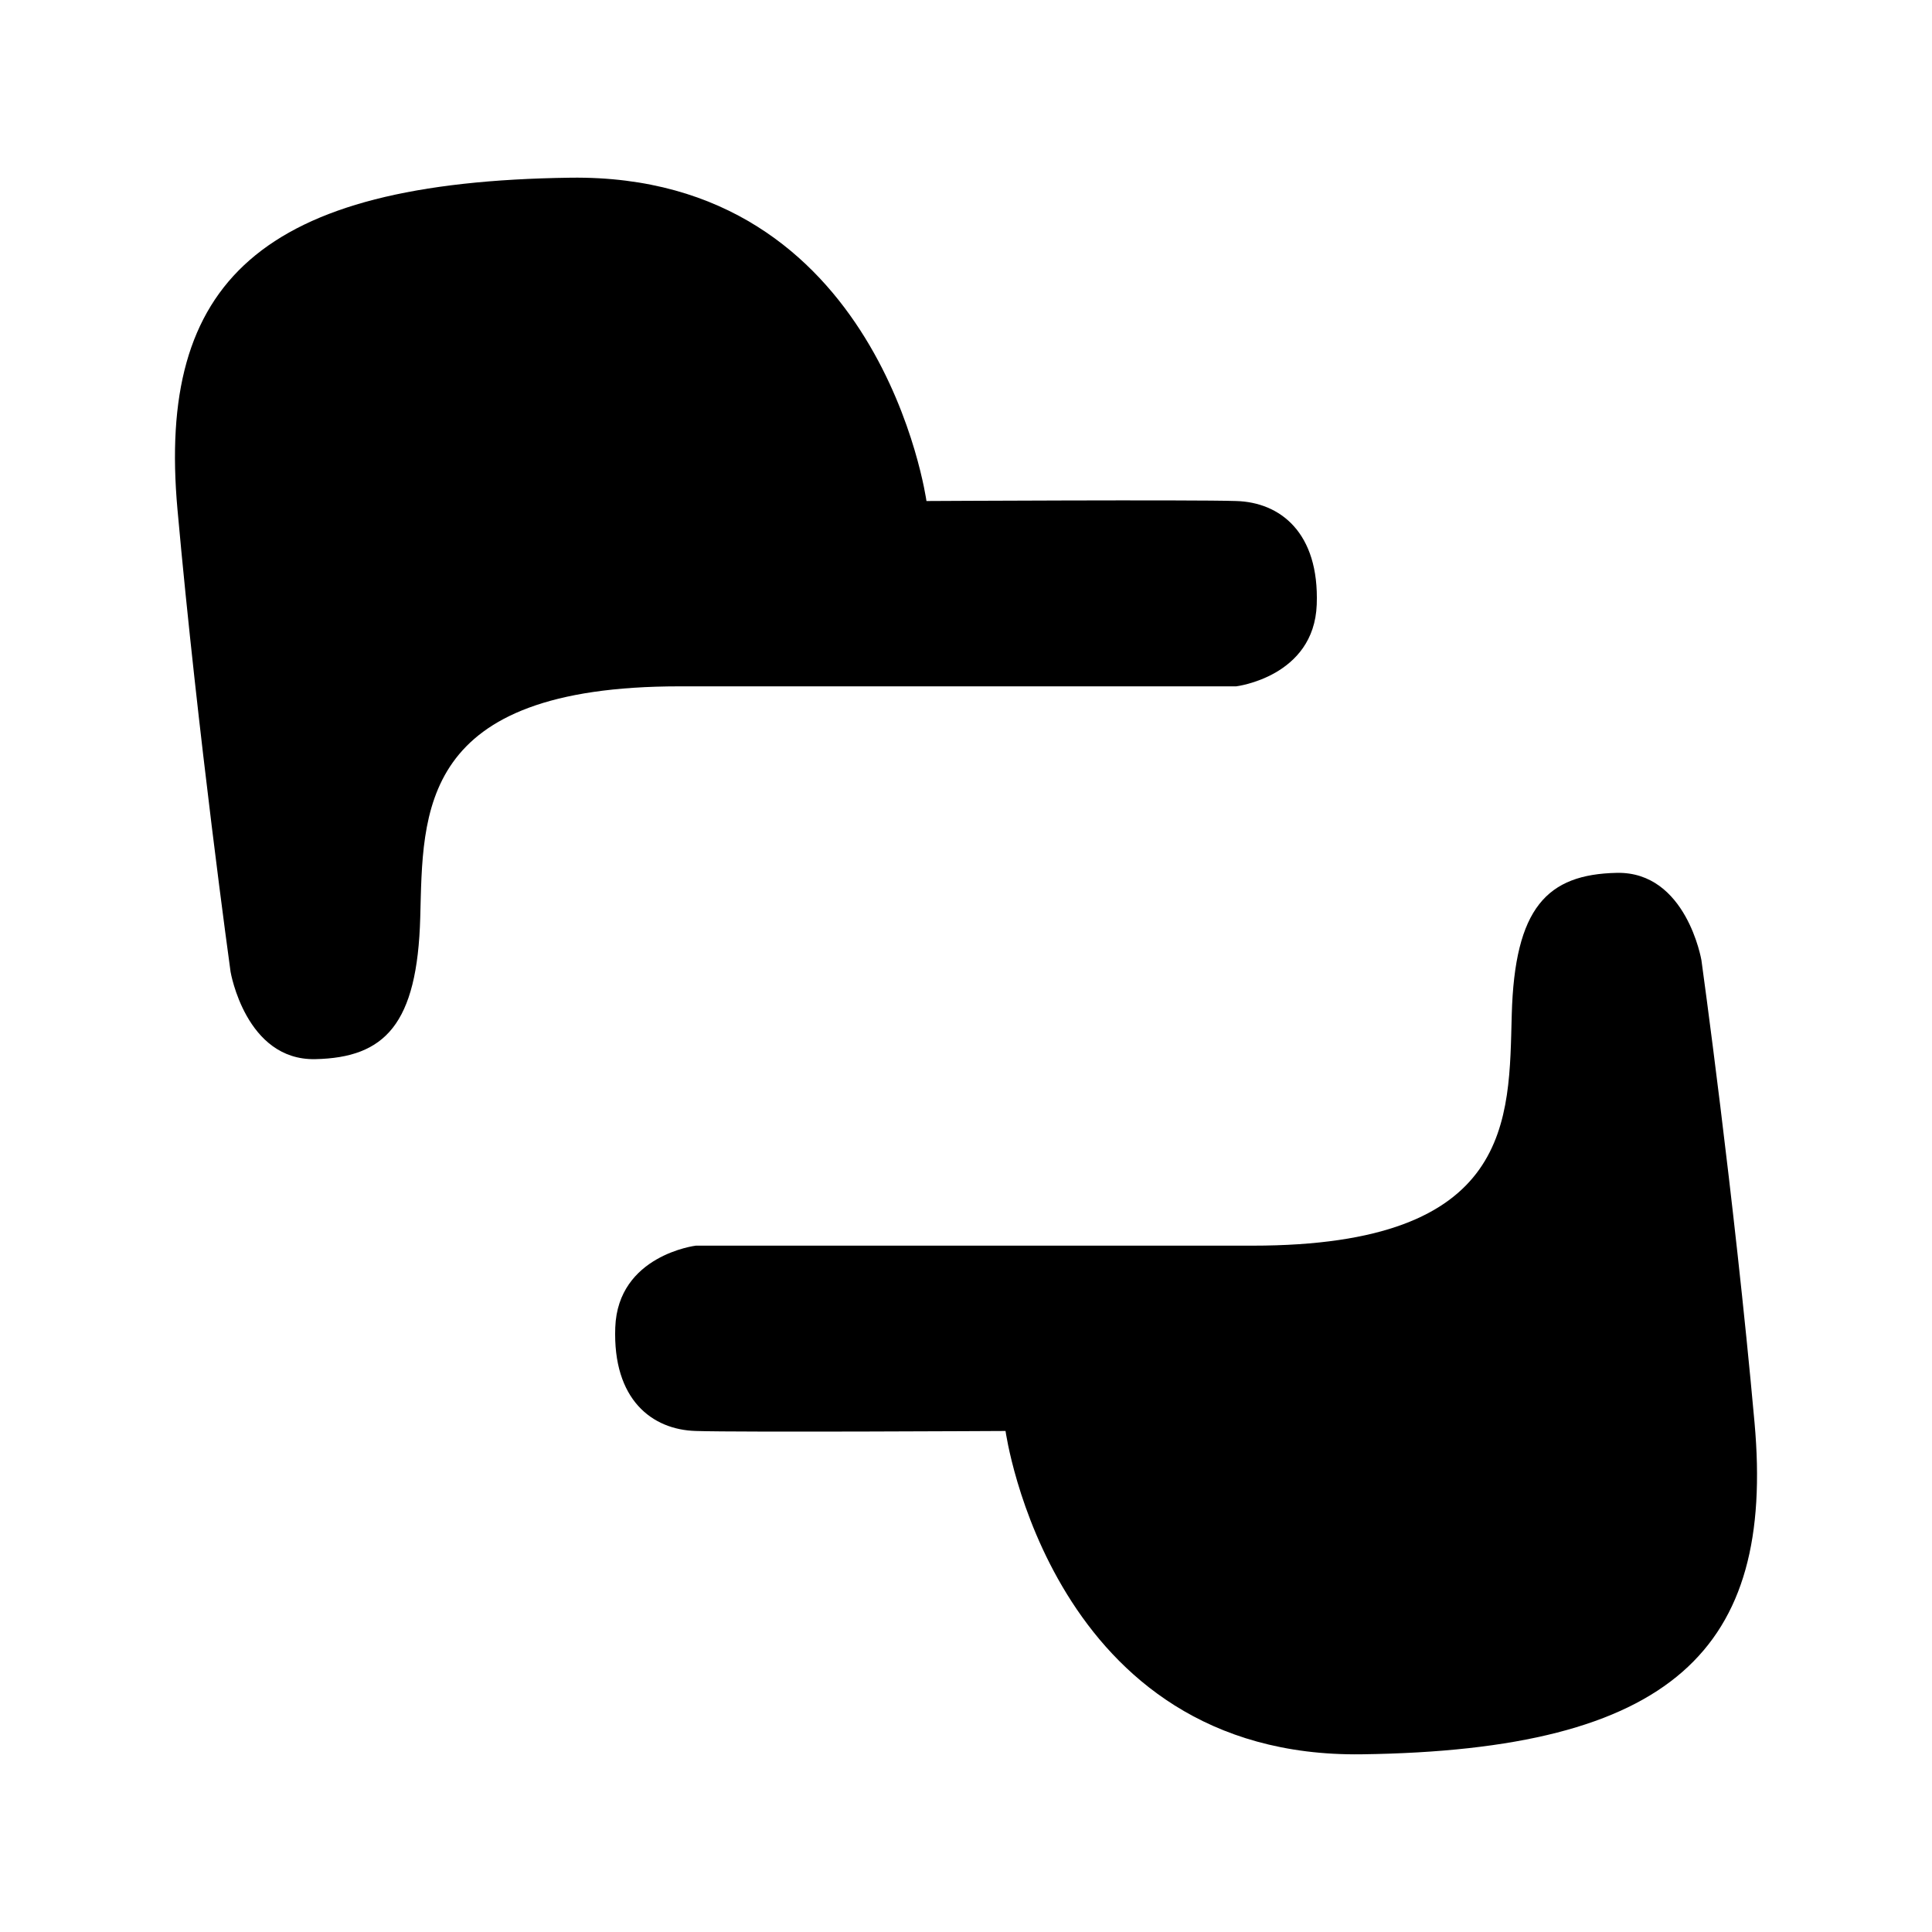 <?xml version="1.0" standalone="no"?><!DOCTYPE svg PUBLIC "-//W3C//DTD SVG 1.1//EN" "http://www.w3.org/Graphics/SVG/1.1/DTD/svg11.dtd"><svg t="1526971669468" class="icon" style="" viewBox="0 0 1024 1024" version="1.1" xmlns="http://www.w3.org/2000/svg" p-id="35214" xmlns:xlink="http://www.w3.org/1999/xlink" width="200" height="200"><defs><style type="text/css"></style></defs><path d="M360.172 363.772h295.042s41.267-5.014 42.681-43.324-19.541-54.252-42.681-54.894c-23.141-0.771-164.169 0-164.169 0s-23.912-173.554-188.724-171.369c-164.812 2.185-219.064 55.666-208.265 175.74s28.154 245.161 28.154 245.161 7.971 47.052 44.867 46.281c36.896-0.771 54.123-18.384 55.666-75.207 1.543-55.537-1.414-122.388 137.429-122.388zM663.828 660.228H368.786s-41.267 5.014-42.681 43.324c-1.414 38.31 19.541 54.252 42.681 54.894 23.141 0.771 164.169 0 164.169 0s23.912 173.554 188.724 171.369c164.812-2.185 219.064-55.666 208.265-175.74-10.799-120.074-28.154-245.161-28.154-245.161s-7.971-47.052-44.867-46.281c-36.896 0.771-54.123 18.384-55.666 75.207-1.543 55.537 1.414 122.388-137.429 122.388z" p-id="35215"></path></svg>